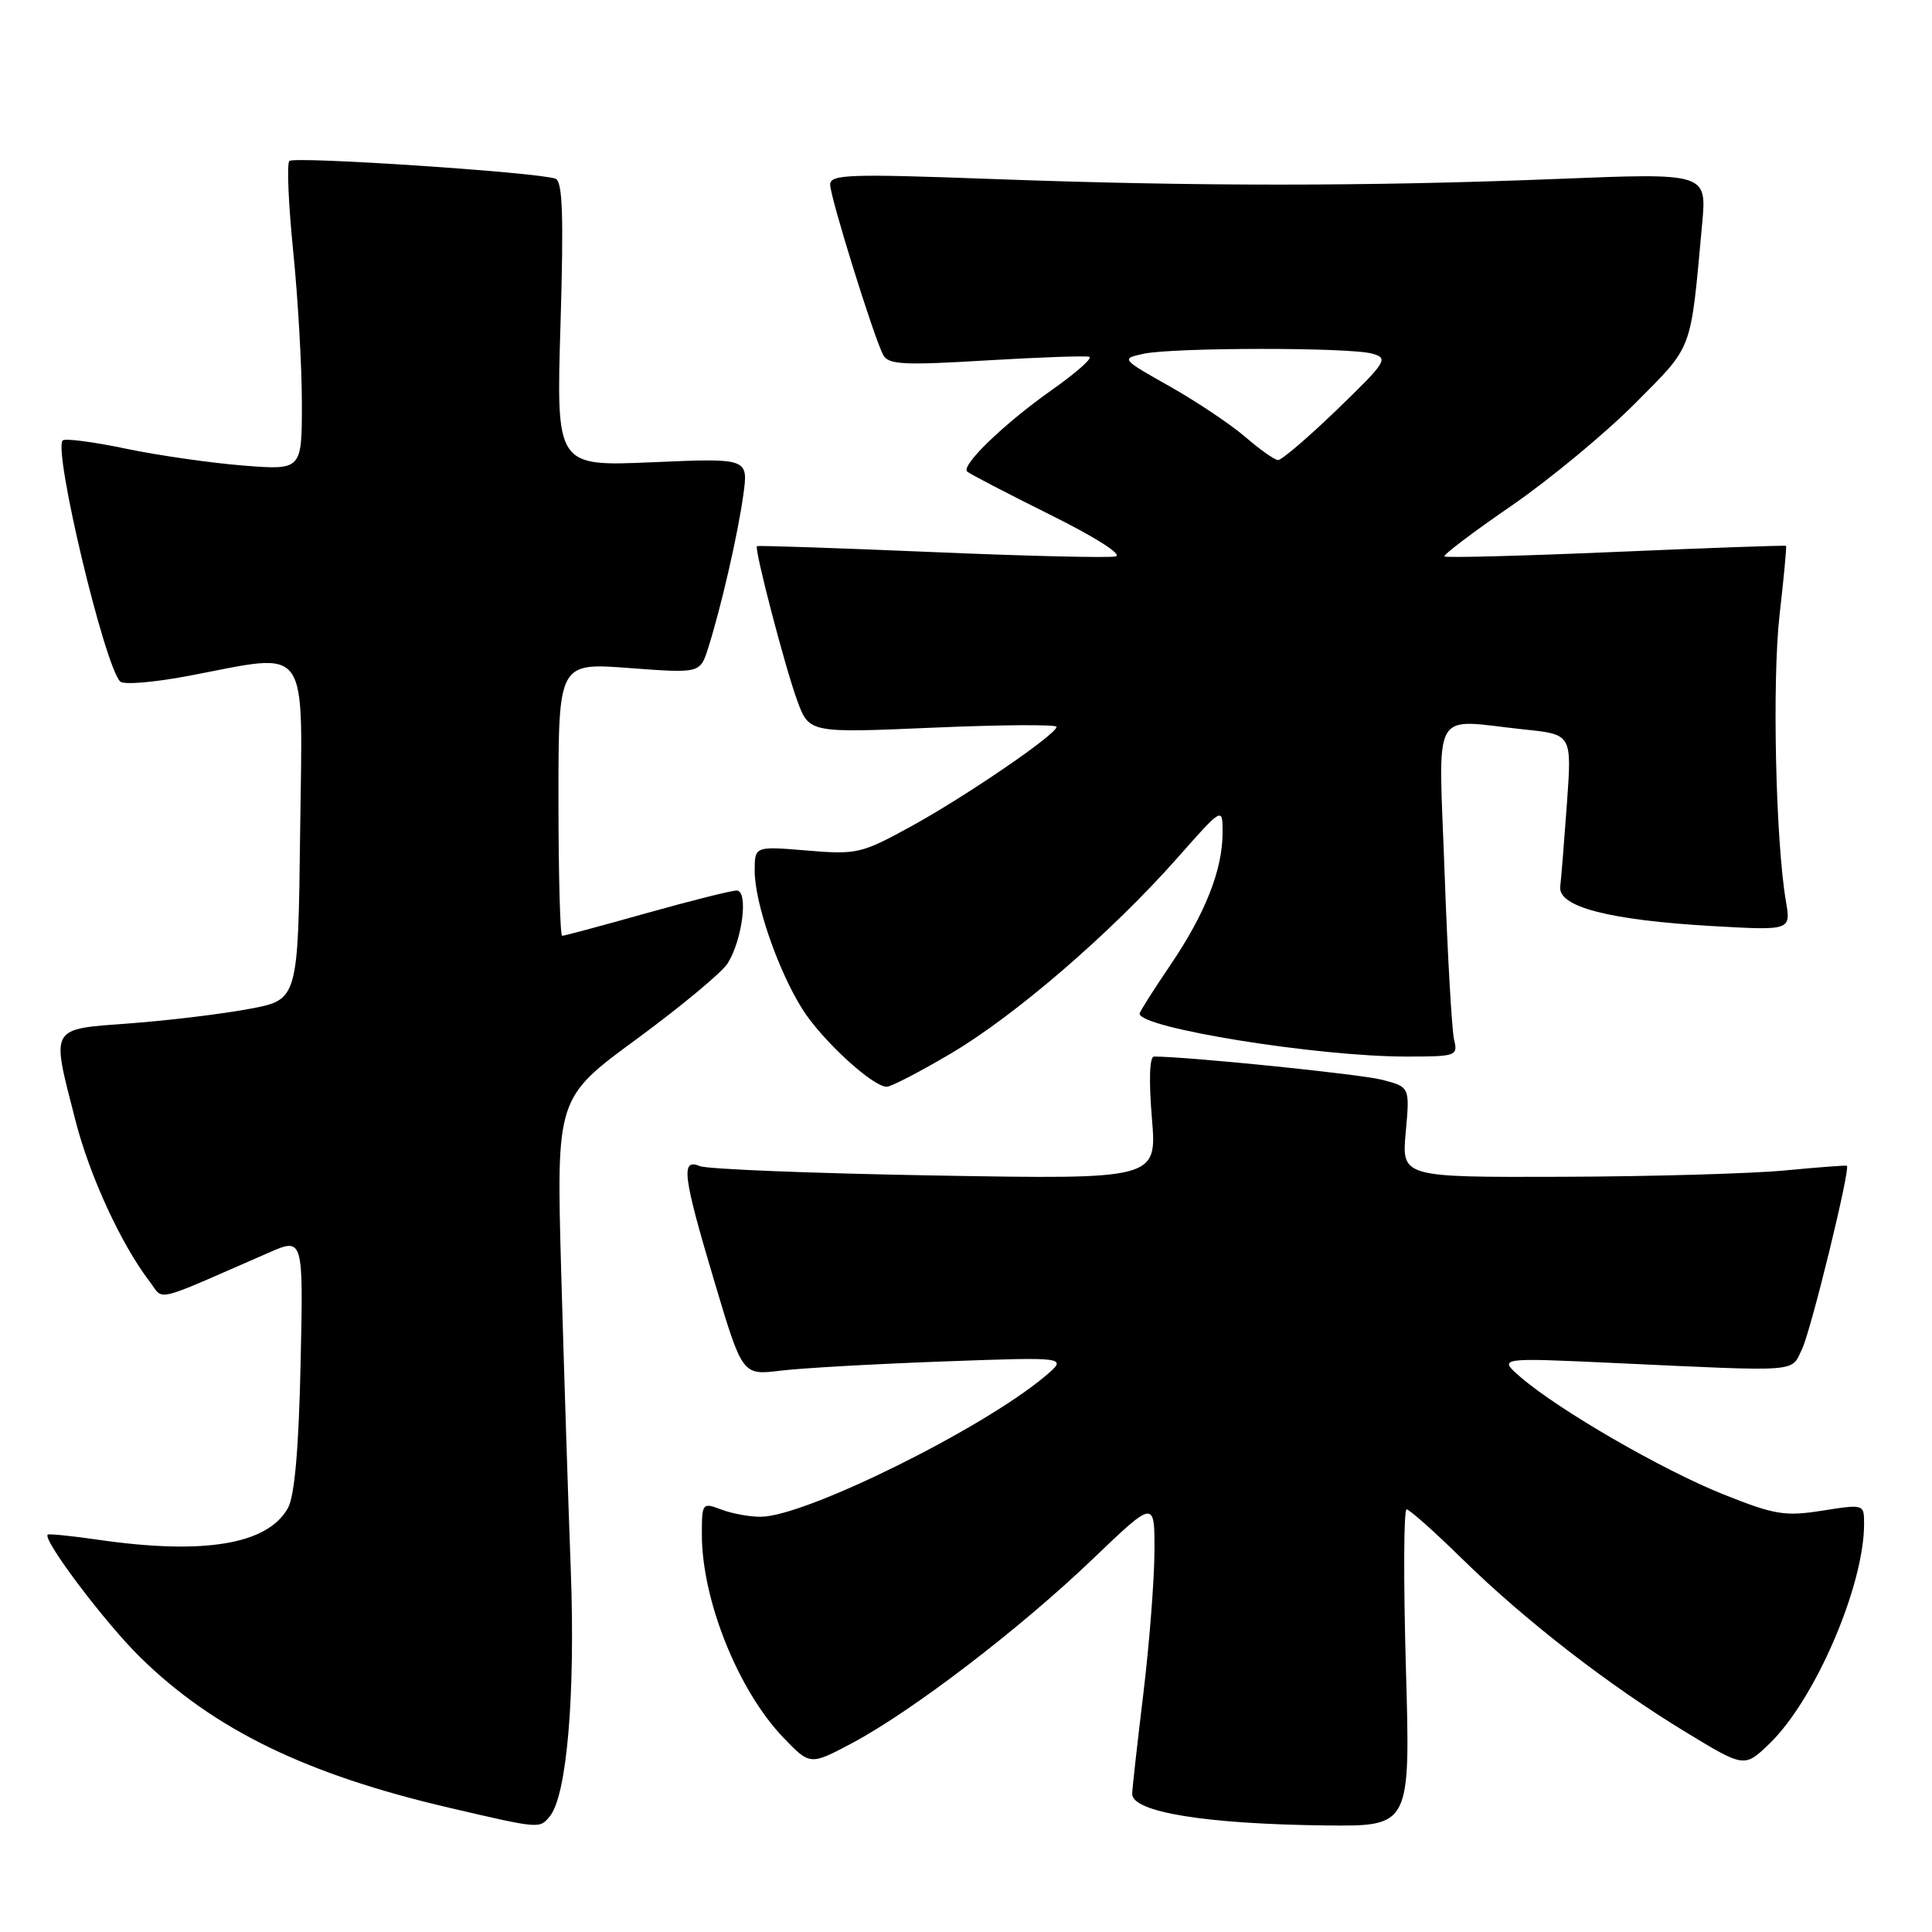 <?xml version="1.0" encoding="UTF-8" standalone="no"?>
<!DOCTYPE svg PUBLIC "-//W3C//DTD SVG 1.1//EN" "http://www.w3.org/Graphics/SVG/1.1/DTD/svg11.dtd" >
<svg xmlns="http://www.w3.org/2000/svg" xmlns:xlink="http://www.w3.org/1999/xlink" version="1.1" viewBox="0 0 256 256">
 <g >
 <path fill="currentColor"
d=" M 72.84 240.69 C 75.11 237.95 76.25 224.62 75.63 208.00 C 75.29 198.93 74.72 181.15 74.36 168.49 C 73.72 145.48 73.72 145.48 84.40 137.65 C 90.27 133.33 95.68 128.84 96.42 127.65 C 98.39 124.49 99.19 118.00 97.61 118.00 C 96.92 118.00 91.54 119.35 85.66 121.00 C 79.79 122.65 74.76 124.00 74.49 124.00 C 74.22 124.00 74.00 115.86 74.00 105.91 C 74.00 87.81 74.00 87.81 83.39 88.52 C 92.77 89.22 92.77 89.22 93.84 85.86 C 95.57 80.38 97.76 70.85 98.49 65.60 C 99.17 60.70 99.17 60.70 86.43 61.25 C 73.70 61.80 73.70 61.80 74.27 42.98 C 74.70 28.58 74.55 24.04 73.61 23.68 C 71.42 22.84 38.99 20.68 38.34 21.33 C 37.99 21.68 38.22 27.06 38.85 33.29 C 39.48 39.52 40.00 48.60 40.00 53.46 C 40.00 62.30 40.00 62.30 32.25 61.69 C 27.99 61.35 20.98 60.35 16.67 59.45 C 12.37 58.55 8.60 58.06 8.31 58.36 C 7.03 59.64 13.83 88.19 15.93 90.31 C 16.37 90.76 20.44 90.42 24.97 89.56 C 41.29 86.47 40.08 84.77 39.77 110.24 C 39.50 132.49 39.50 132.49 33.00 133.69 C 29.42 134.36 22.34 135.22 17.25 135.60 C 6.46 136.41 6.77 135.87 9.98 148.40 C 11.86 155.79 16.05 164.87 19.82 169.80 C 21.80 172.38 19.95 172.82 35.60 165.99 C 40.20 163.98 40.20 163.98 39.83 180.74 C 39.58 192.05 39.03 198.26 38.15 199.83 C 35.45 204.65 27.05 206.05 13.04 204.03 C 9.48 203.51 6.46 203.21 6.32 203.35 C 5.63 204.04 13.97 215.09 18.61 219.63 C 28.35 229.17 40.57 235.12 59.50 239.53 C 71.54 242.34 71.48 242.33 72.84 240.69 Z  M 186.29 221.00 C 185.96 209.45 186.00 200.00 186.38 200.00 C 186.76 200.00 190.09 202.97 193.78 206.59 C 202.06 214.71 213.22 223.36 223.43 229.55 C 231.15 234.24 231.15 234.24 234.51 231.00 C 240.53 225.15 247.00 210.12 247.00 201.94 C 247.00 199.30 247.00 199.30 241.46 200.17 C 236.49 200.95 235.16 200.73 228.28 197.98 C 220.20 194.74 206.53 186.83 201.50 182.49 C 198.50 179.89 198.50 179.89 214.00 180.61 C 238.89 181.76 237.27 181.88 238.78 178.76 C 239.98 176.26 245.23 154.79 244.72 154.47 C 244.60 154.39 240.90 154.67 236.50 155.09 C 232.10 155.51 218.88 155.89 207.11 155.93 C 185.72 156.00 185.72 156.00 186.27 150.01 C 186.81 144.03 186.81 144.03 183.15 143.08 C 180.27 142.33 157.40 140.00 152.92 140.00 C 152.32 140.00 152.21 143.09 152.63 148.14 C 153.31 156.27 153.31 156.27 123.91 155.76 C 107.73 155.48 93.71 154.92 92.75 154.52 C 90.17 153.44 90.46 155.73 94.68 169.87 C 98.37 182.24 98.37 182.24 103.43 181.62 C 106.22 181.28 115.92 180.73 125.00 180.40 C 141.50 179.80 141.50 179.80 138.50 182.34 C 130.24 189.31 106.73 200.94 100.82 200.98 C 99.34 200.99 96.98 200.56 95.57 200.02 C 93.06 199.07 93.00 199.15 93.00 203.34 C 93.00 212.00 97.81 223.99 103.78 230.22 C 107.34 233.93 107.34 233.93 112.95 230.95 C 120.94 226.68 135.13 215.83 144.75 206.62 C 153.00 198.72 153.00 198.72 152.97 205.61 C 152.95 209.40 152.29 217.90 151.49 224.50 C 150.69 231.10 150.03 237.03 150.02 237.68 C 149.98 240.11 159.71 241.70 175.70 241.88 C 186.89 242.00 186.89 242.00 186.29 221.00 Z  M 126.02 139.58 C 134.60 134.50 147.25 123.58 155.99 113.70 C 162.00 106.90 162.00 106.90 162.00 110.33 C 162.00 115.25 159.69 121.09 155.05 127.92 C 152.82 131.21 151.00 134.08 151.00 134.31 C 151.00 136.21 174.53 140.00 186.33 140.00 C 192.97 140.00 193.20 139.92 192.67 137.75 C 192.38 136.51 191.81 126.61 191.42 115.75 C 190.62 93.19 189.42 95.34 201.99 96.66 C 208.28 97.31 208.28 97.31 207.63 106.41 C 207.27 111.41 206.87 116.39 206.74 117.48 C 206.42 120.16 213.20 121.92 226.91 122.71 C 237.31 123.30 237.31 123.30 236.64 119.40 C 235.28 111.44 234.81 90.22 235.80 81.50 C 236.37 76.55 236.75 72.42 236.66 72.33 C 236.57 72.24 226.43 72.60 214.13 73.13 C 201.82 73.66 191.60 73.93 191.40 73.73 C 191.20 73.53 195.19 70.51 200.27 67.02 C 205.35 63.52 212.71 57.42 216.64 53.47 C 224.43 45.61 223.96 46.87 225.54 29.71 C 226.17 22.91 226.17 22.91 206.33 23.71 C 181.22 24.71 158.24 24.71 131.25 23.71 C 112.53 23.02 110.00 23.11 110.00 24.45 C 110.00 26.12 115.75 44.58 117.02 47.02 C 117.71 48.32 119.67 48.42 130.65 47.76 C 137.71 47.34 143.87 47.12 144.34 47.28 C 144.82 47.44 142.57 49.42 139.35 51.69 C 133.08 56.11 127.32 61.66 128.15 62.48 C 128.43 62.76 133.35 65.32 139.08 68.17 C 145.17 71.19 148.80 73.50 147.82 73.73 C 146.90 73.94 135.87 73.68 123.32 73.14 C 110.77 72.61 100.41 72.26 100.30 72.37 C 99.93 72.74 104.02 88.42 105.63 92.81 C 107.21 97.13 107.21 97.13 123.61 96.42 C 132.62 96.03 140.00 95.98 140.00 96.31 C 140.00 97.30 127.93 105.55 120.67 109.53 C 114.14 113.11 113.52 113.25 106.92 112.70 C 100.00 112.12 100.00 112.12 100.00 115.40 C 100.00 119.64 103.10 128.61 106.33 133.73 C 108.92 137.83 115.63 144.00 117.50 144.00 C 118.07 144.00 121.91 142.01 126.02 139.58 Z  M 165.00 57.89 C 163.07 56.23 158.57 53.22 155.00 51.20 C 148.56 47.57 148.53 47.53 151.50 46.88 C 155.44 46.03 178.83 46.01 181.83 46.86 C 184.02 47.47 183.73 47.93 177.18 54.26 C 173.34 57.97 169.81 60.98 169.35 60.96 C 168.88 60.94 166.93 59.56 165.00 57.89 Z "/>
</g>
</svg>